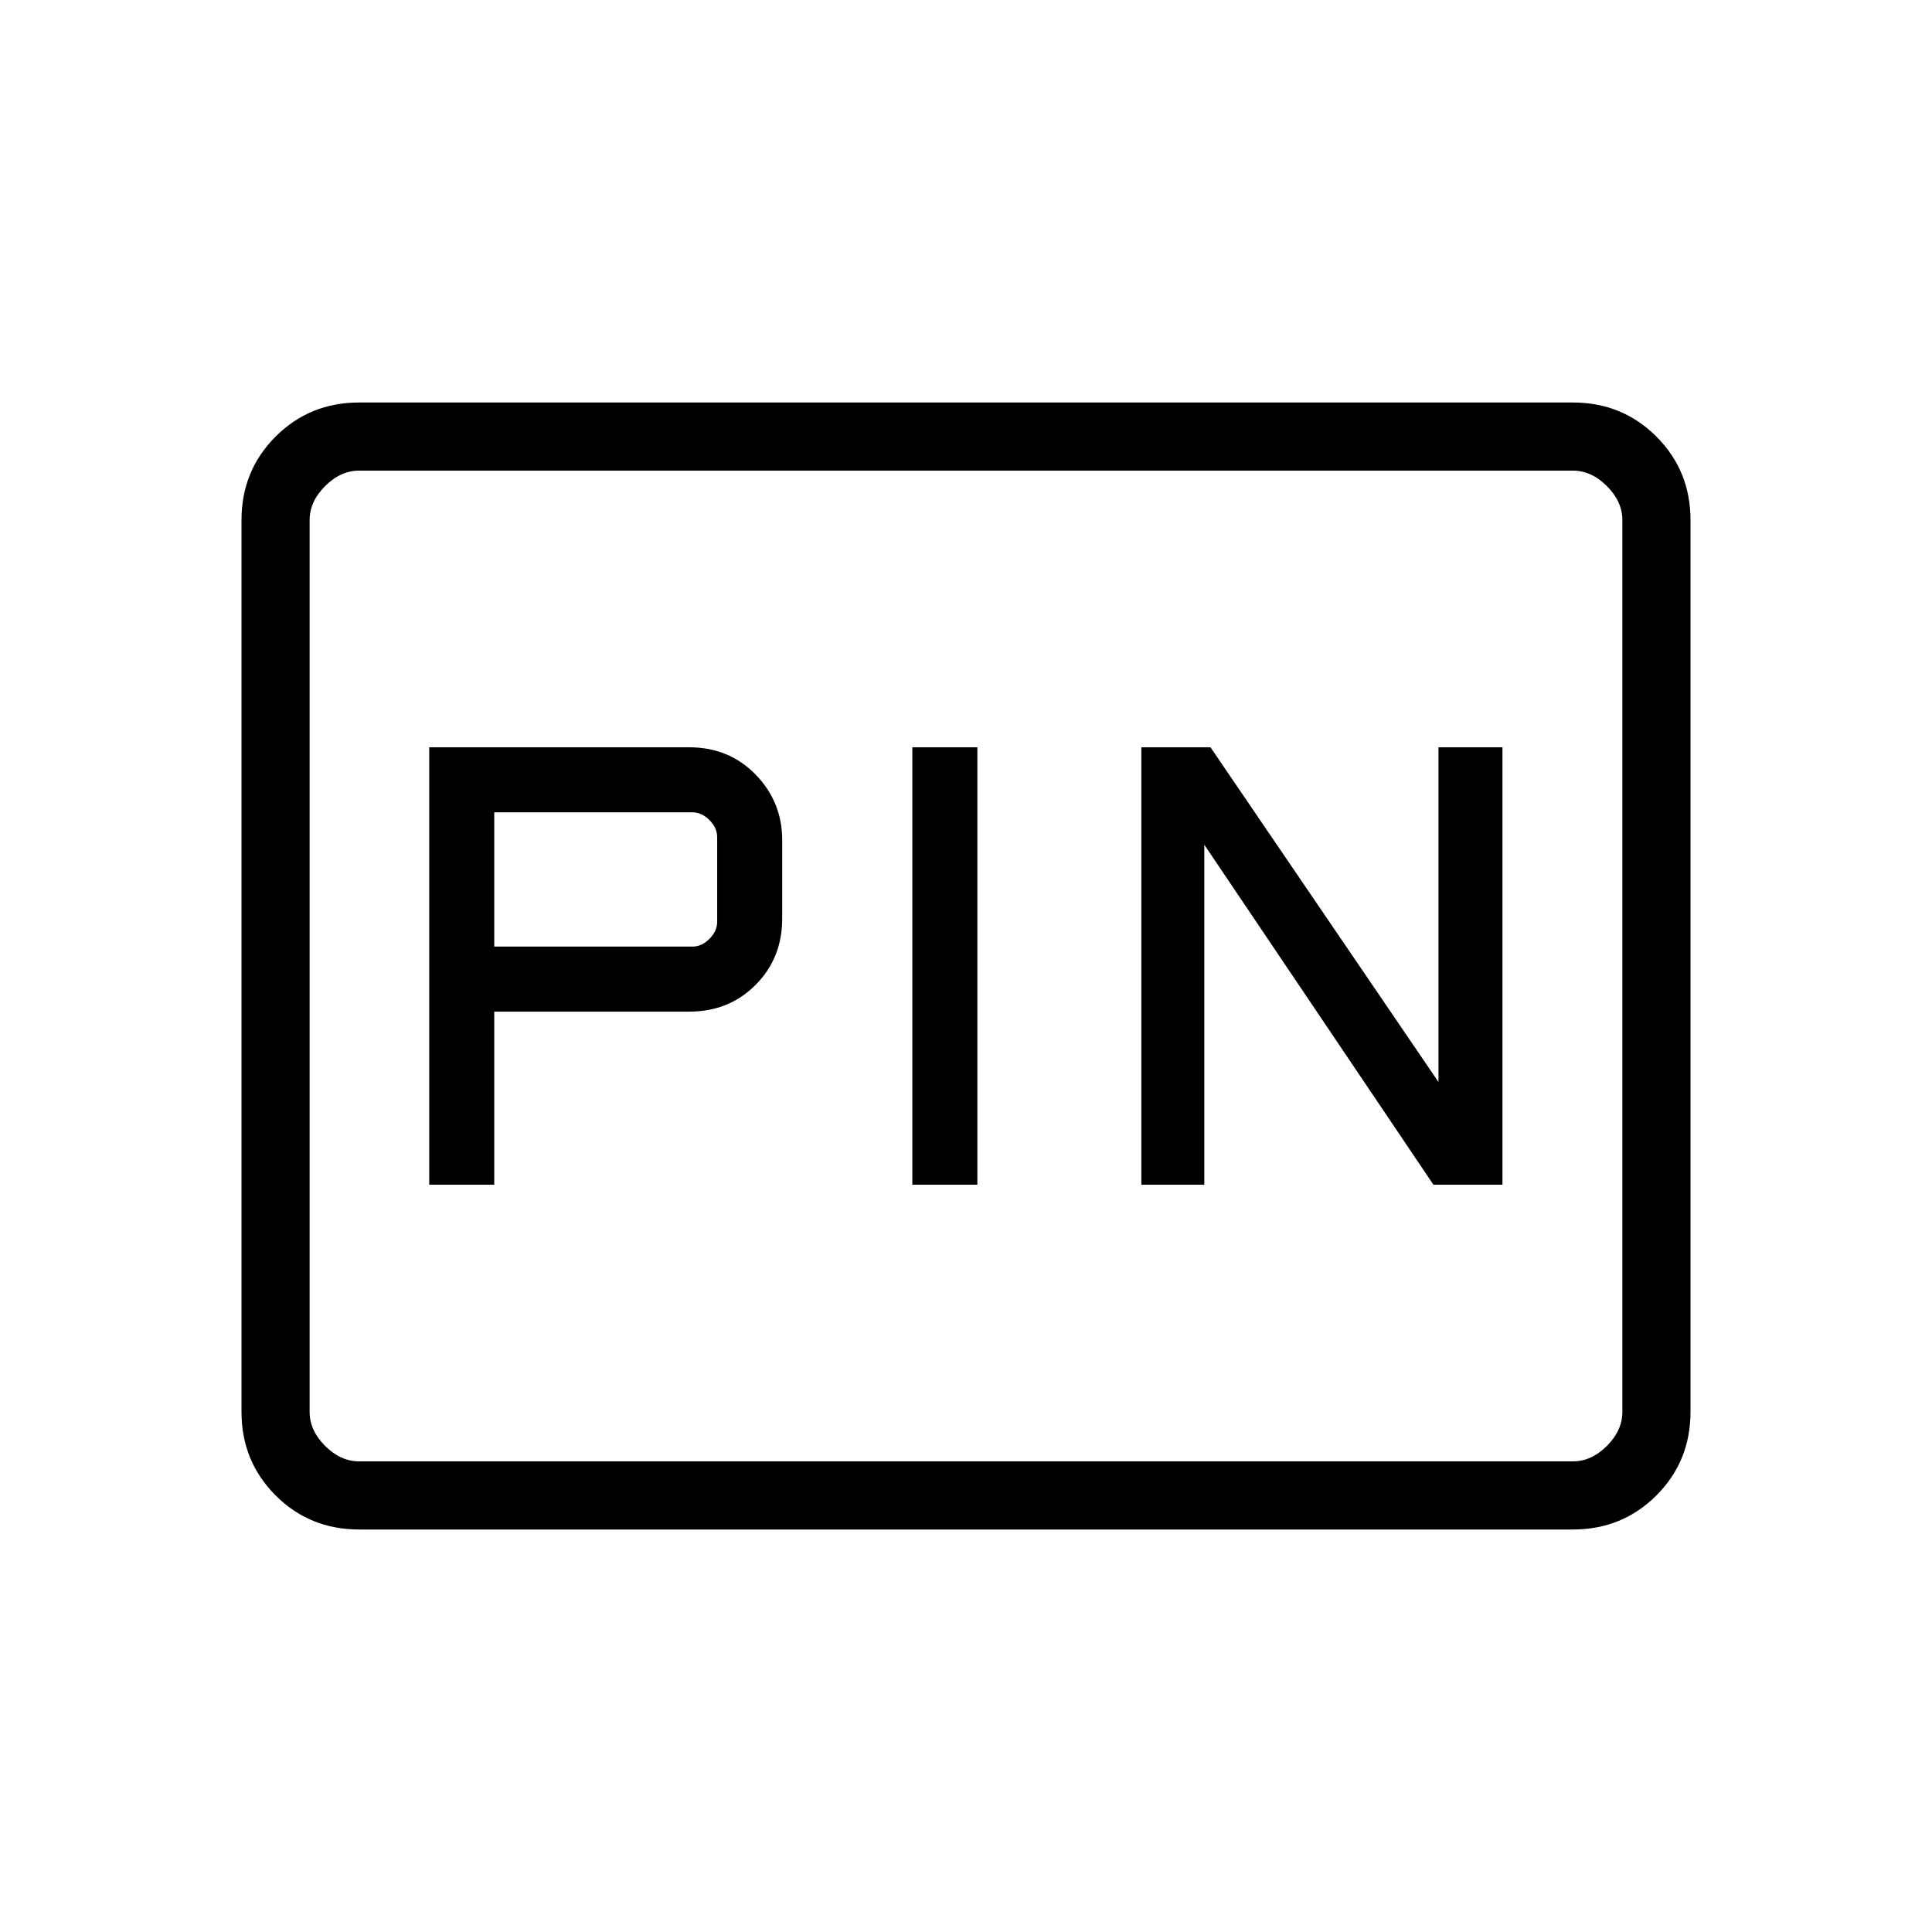 <svg xmlns="http://www.w3.org/2000/svg" height="40" viewBox="0 -960 960 960" width="40"><path d="M213.28-371.33h32.31v-86h96.92q19.72 0 32.94-13.29 13.22-13.29 13.22-32.87v-39.02q0-19.08-13.22-32.62t-32.94-13.54H213.28v217.34Zm240.05 0h32.31v-217.34h-32.31v217.34Zm113.8 0h31.28v-168.93l113.85 168.93h34.3v-217.34h-31.79v166.31L601.49-588.67h-34.36v217.34ZM245.59-489.64v-66.72h98.46q4.62 0 8.46 3.85 3.85 3.84 3.85 8.46v42.1q0 4.62-3.85 8.46-3.84 3.85-8.46 3.85h-98.46ZM178.46-200q-24.58 0-41.52-16.94Q120-233.88 120-258.46v-443.08q0-24.58 16.94-41.52Q153.88-760 178.46-760h603.08q24.58 0 41.52 16.94Q840-726.12 840-701.54v443.08q0 24.58-16.94 41.52Q806.12-200 781.54-200H178.46Zm0-33.85h603.08q9.23 0 16.92-7.69 7.69-7.69 7.69-16.92v-443.08q0-9.23-7.69-16.92-7.69-7.69-16.92-7.69H178.46q-9.23 0-16.92 7.69-7.69 7.69-7.69 16.92v443.08q0 9.23 7.69 16.92 7.69 7.69 16.92 7.69Zm-24.61 0v-492.3 492.3Z"/></svg>